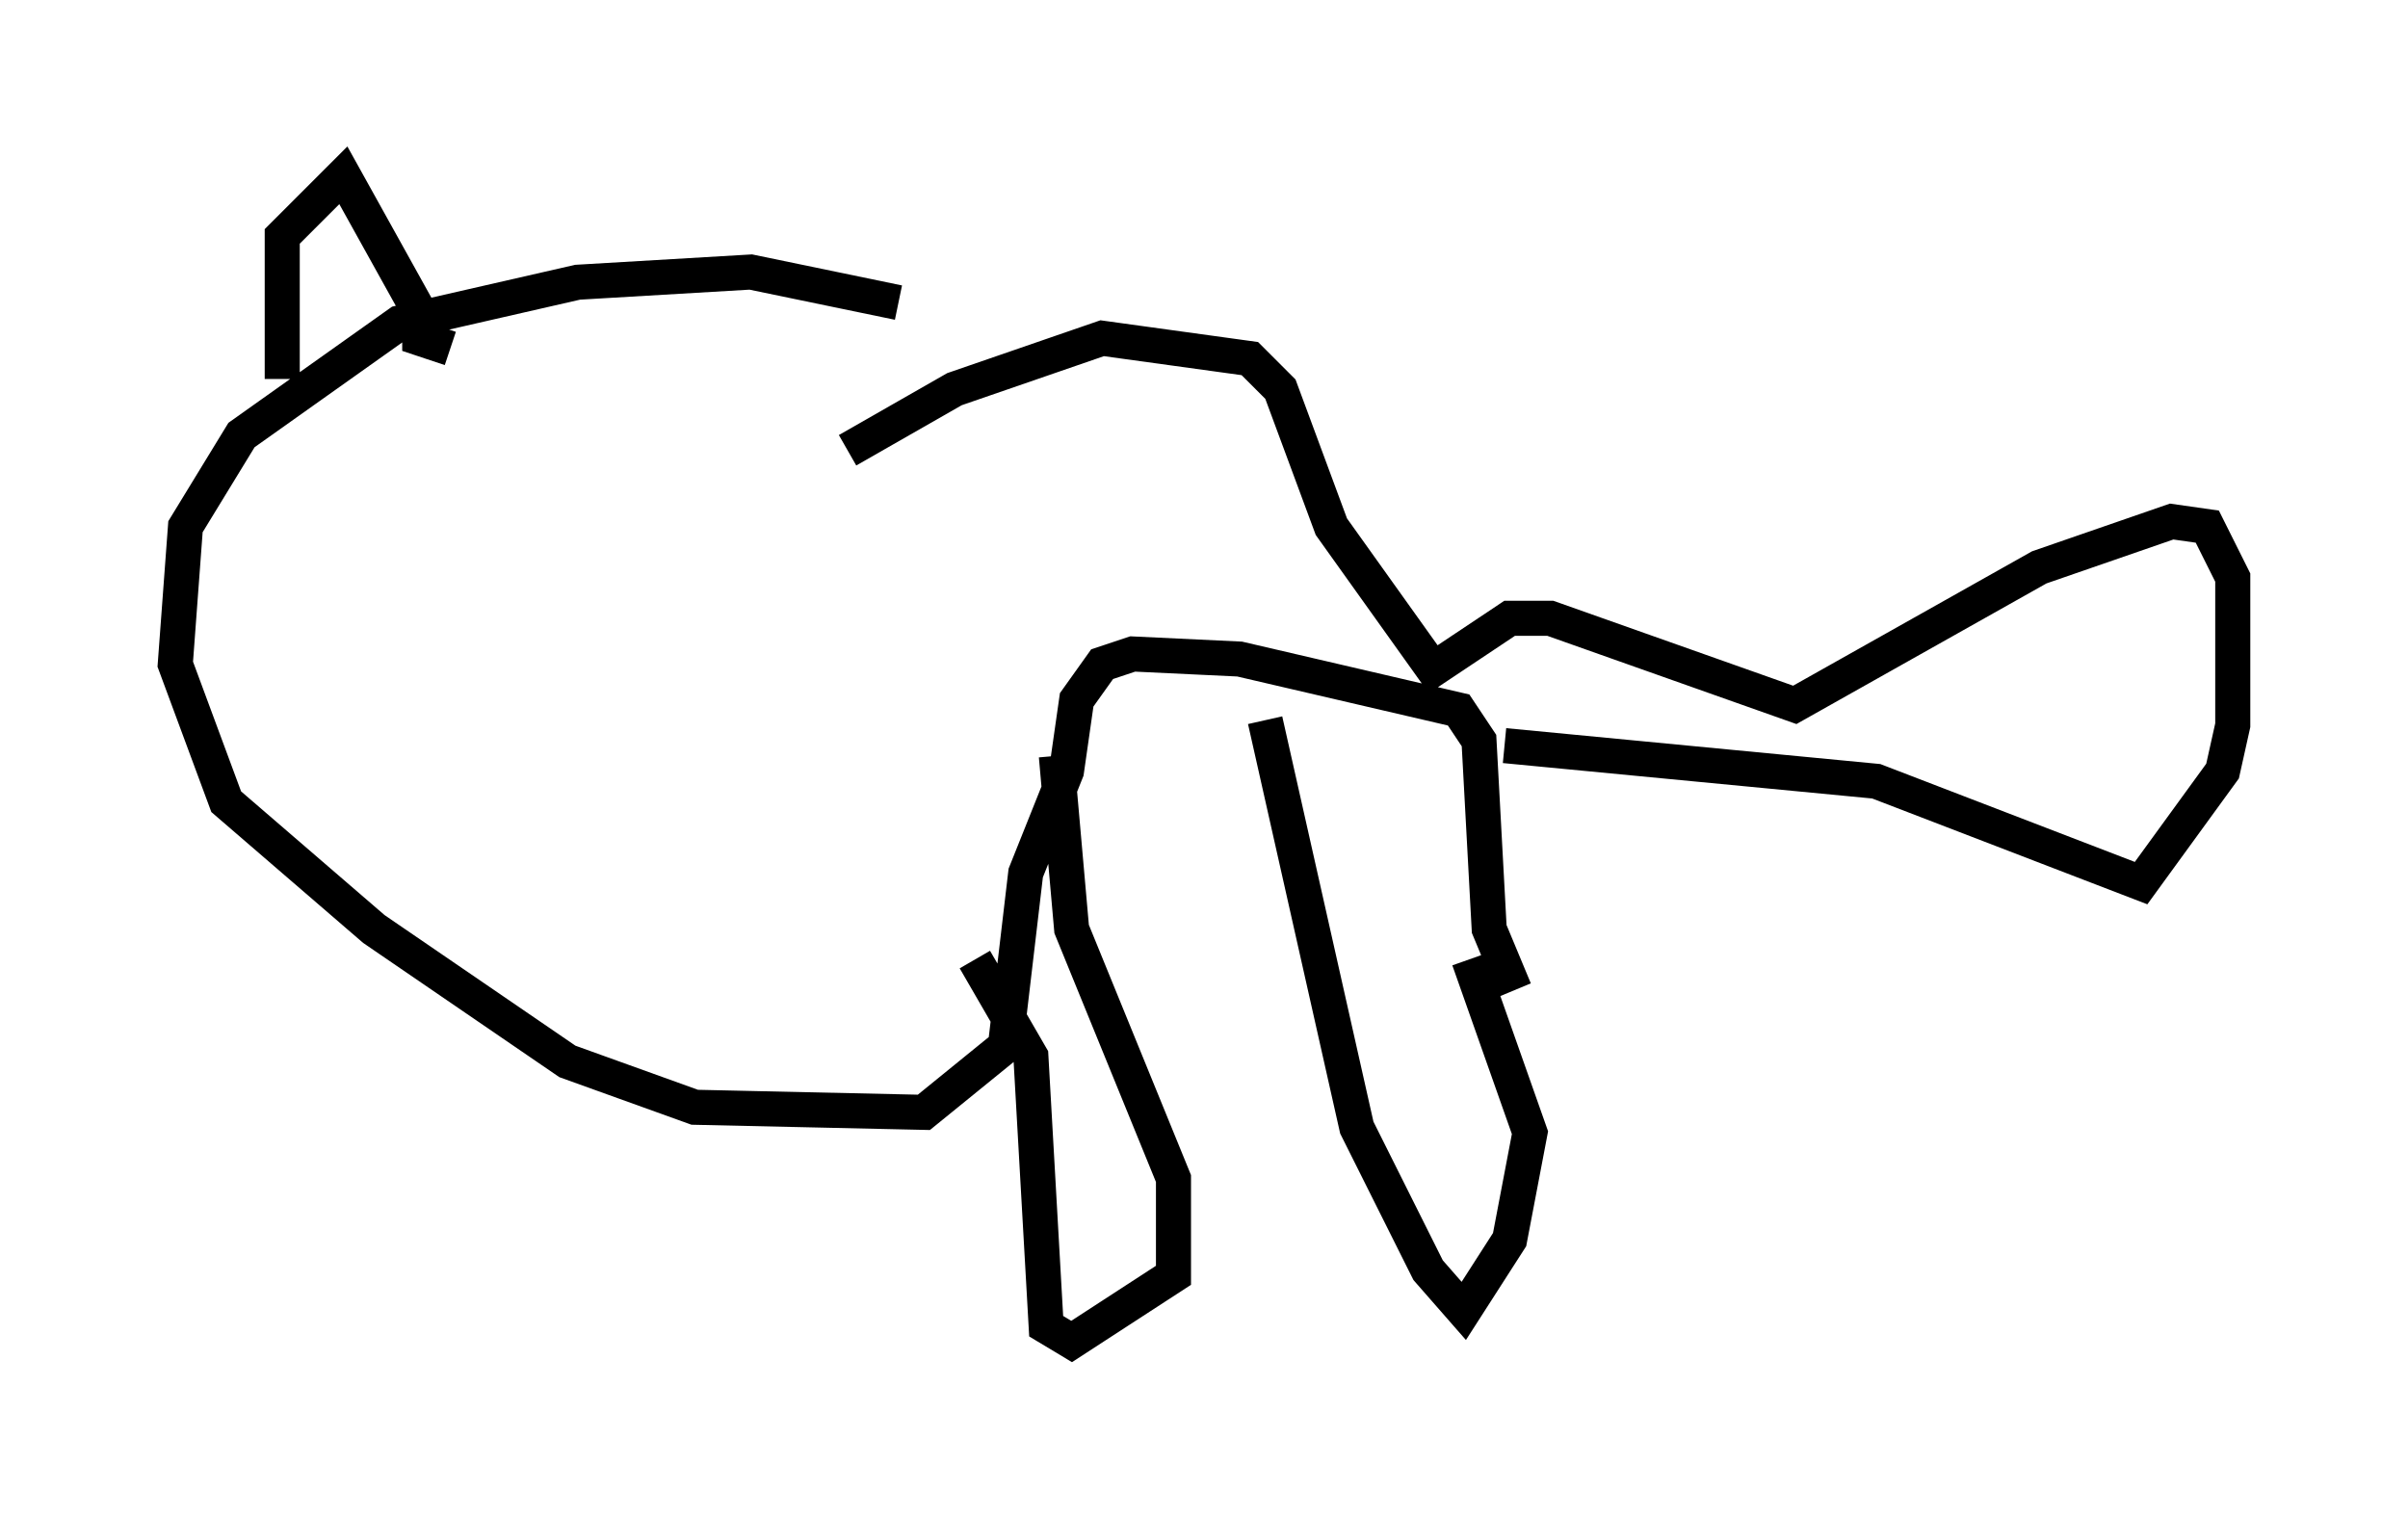 <?xml version="1.0" encoding="utf-8" ?>
<svg baseProfile="full" height="43.263" version="1.1" width="68.681" xmlns="http://www.w3.org/2000/svg" xmlns:ev="http://www.w3.org/2001/xml-events" xmlns:xlink="http://www.w3.org/1999/xlink"><defs /><rect fill="white" height="43.263" width="68.681" x="0" y="0" /><path d="M29.693, 10.374 m-4.067, -1.743 l-4.212, -0.872 -4.939, 0.291 l-5.084, 1.162 -4.503, 3.196 l-1.598, 2.615 -0.291, 3.922 l1.453, 3.922 4.212, 3.631 l5.52, 3.777 3.631, 1.307 l6.536, 0.145 2.324, -1.888 l0.581, -4.939 1.162, -2.905 l0.291, -2.034 0.726, -1.017 l0.872, -0.291 3.05, 0.145 l6.246, 1.453 0.581, 0.872 l0.291, 5.374 0.726, 1.743 m-35.151, -17.43 l0.0, -4.067 1.743, -1.743 l2.179, 3.922 0.0, 0.726 l0.872, 0.291 m14.961, 17.43 l1.598, 2.76 0.436, 7.698 l0.726, 0.436 2.905, -1.888 l0.0, -2.76 -2.905, -7.117 l-0.436, -4.939 m5.955, -1.017 l2.615, 11.62 2.034, 4.067 l1.017, 1.162 1.307, -2.034 l0.581, -3.05 -1.743, -4.939 m1.017, -6.101 l10.603, 1.017 7.553, 2.905 l2.324, -3.196 0.291, -1.307 l0.0, -4.212 -0.726, -1.453 l-1.017, -0.145 -3.777, 1.307 l-6.972, 3.922 -6.972, -2.469 l-1.162, 0.0 -2.179, 1.453 l-2.905, -4.067 -1.453, -3.922 l-0.872, -0.872 -4.212, -0.581 l-4.212, 1.453 -3.05, 1.743 " fill="none" stroke="black" stroke-width="1" /></svg>